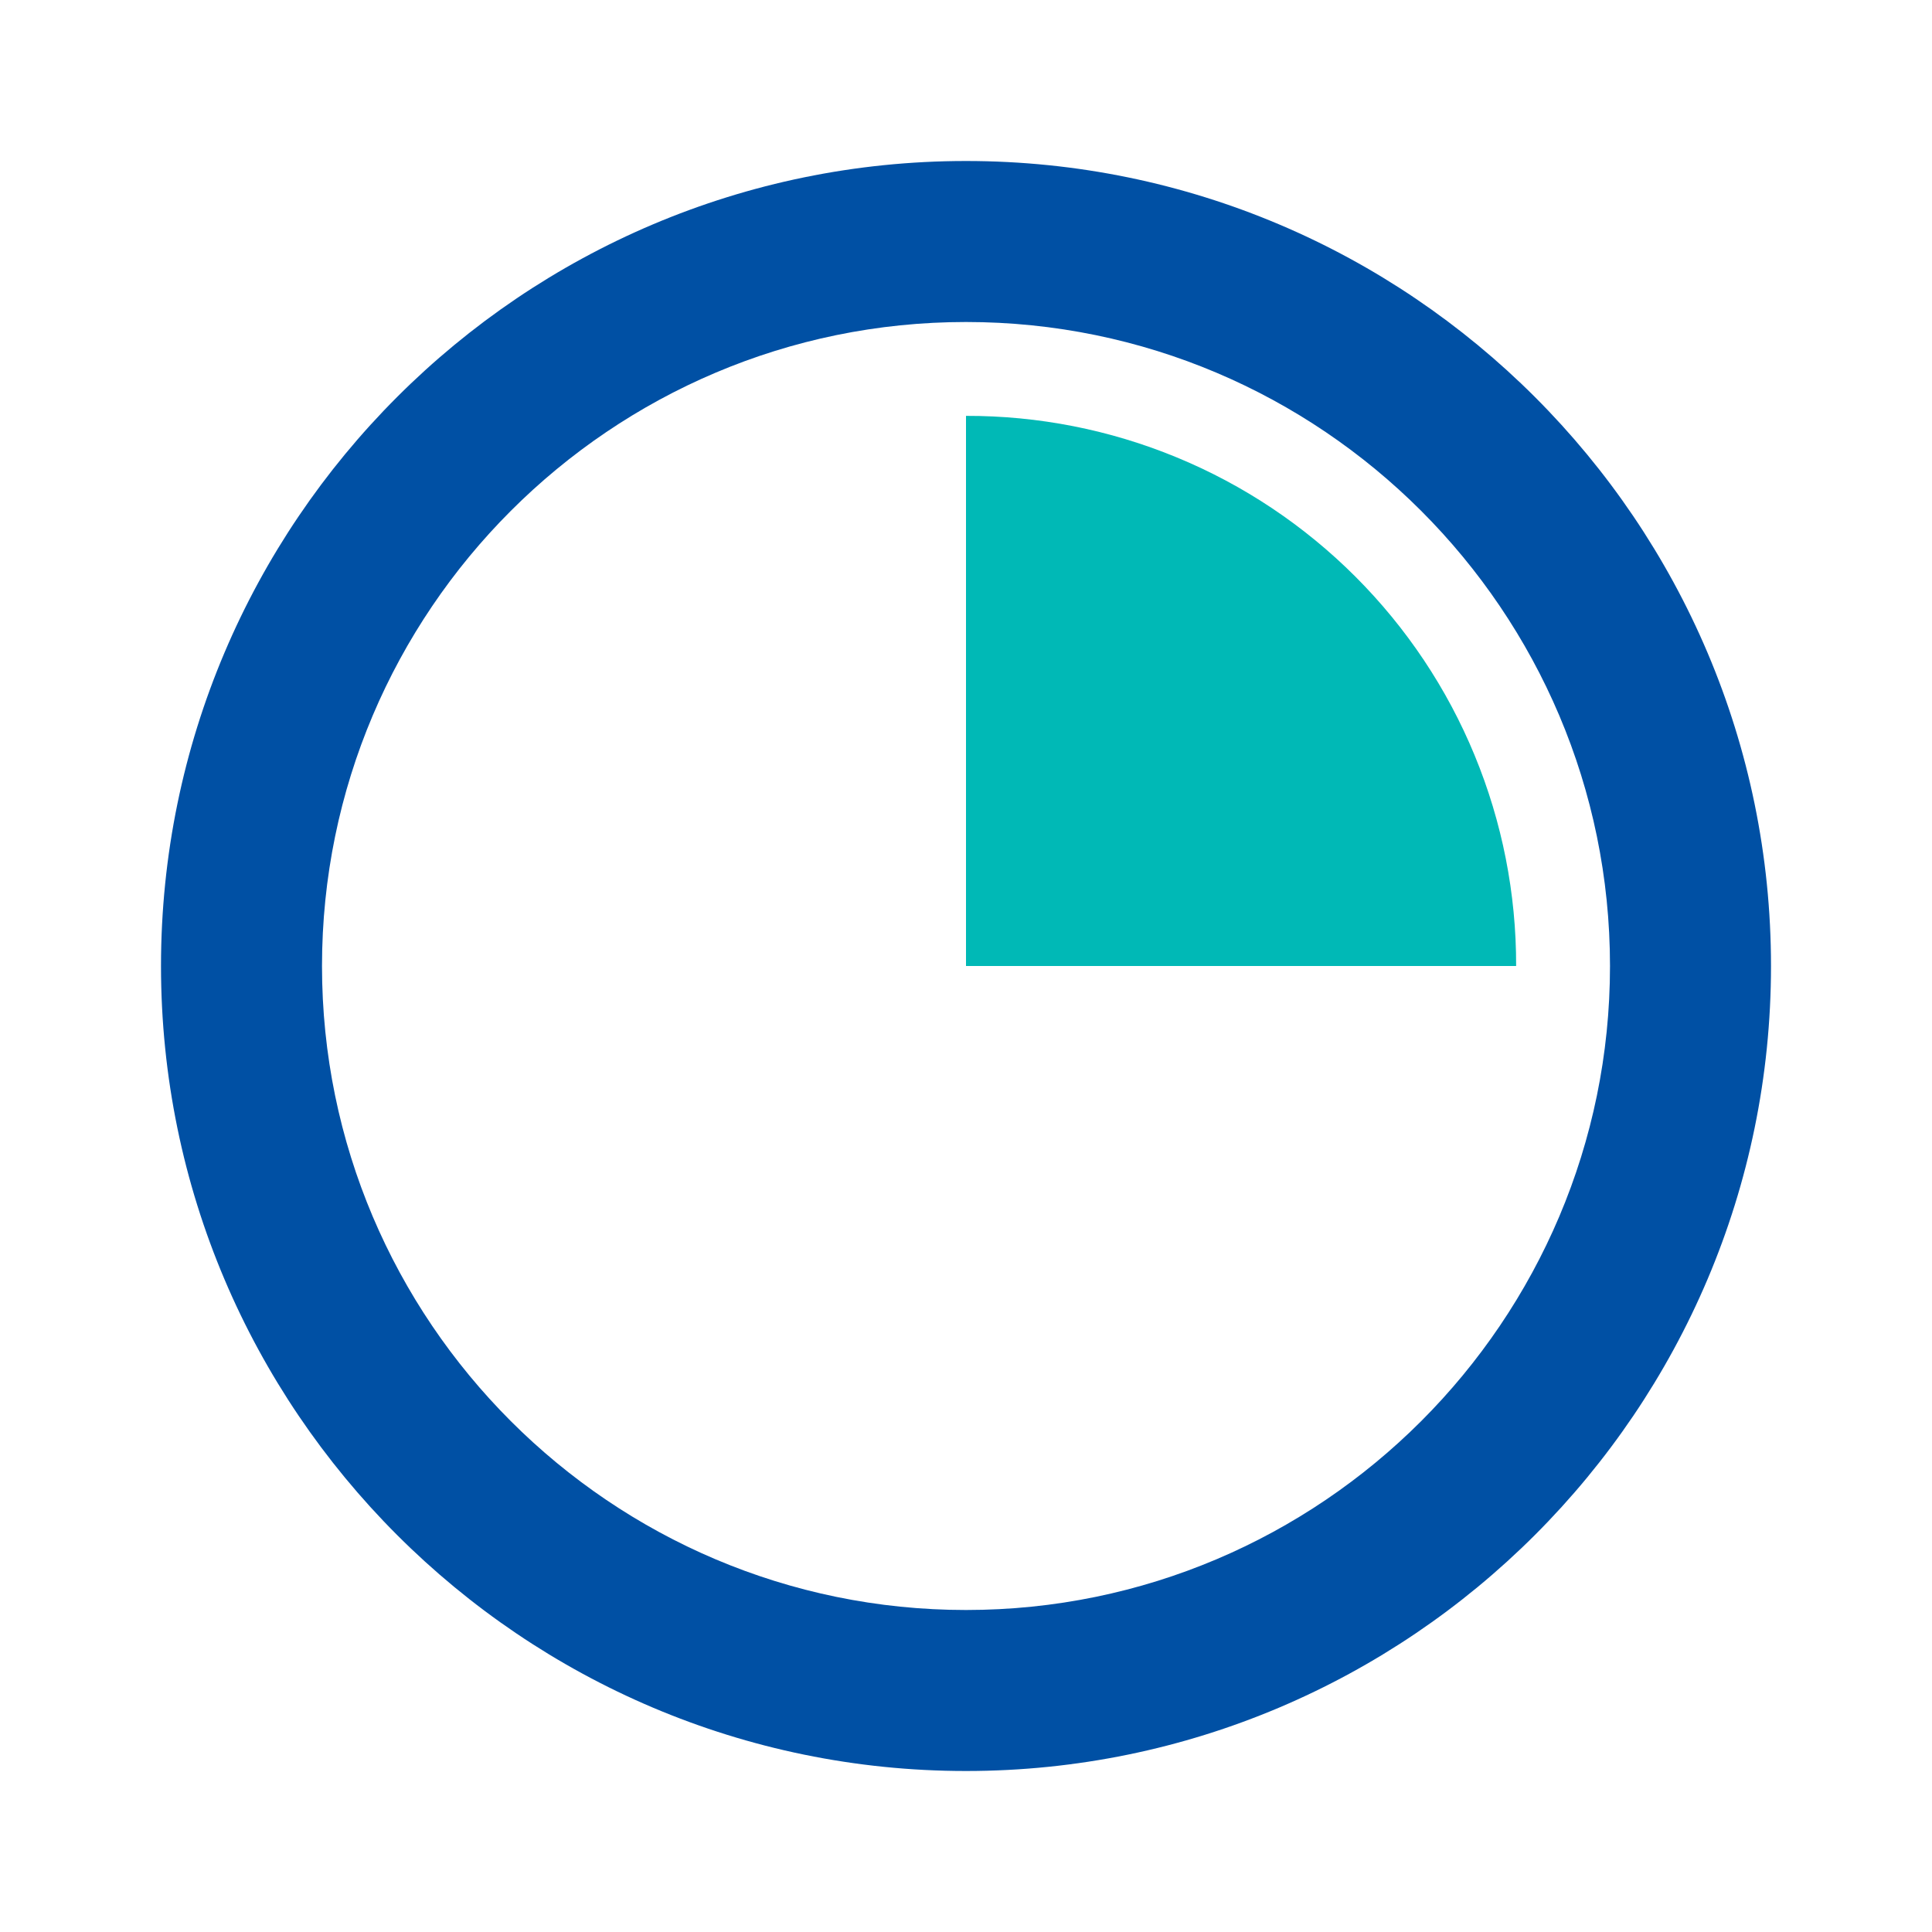 <svg width="24" height="24" viewBox="0 0 24 24" fill="none" xmlns="http://www.w3.org/2000/svg">
<path d="M12 2C6.486 2 2 6.486 2 12C2 17.514 6.486 22 12 22C17.514 22 22 17.514 22 12C22 6.486 17.514 2 12 2ZM12 20C7.589 20 4 16.411 4 12C4 7.589 7.589 4 12 4C16.411 4 20 7.589 20 12C20 16.411 16.411 20 12 20Z" fill="#0050A4"/>
<path d="M12 5.166V12H18.834C18.836 11.102 18.661 10.212 18.318 9.382C17.976 8.552 17.472 7.798 16.837 7.163C16.202 6.528 15.448 6.024 14.618 5.682C13.788 5.339 12.898 5.164 12 5.166Z" fill="#00B9B6"/>
</svg>
